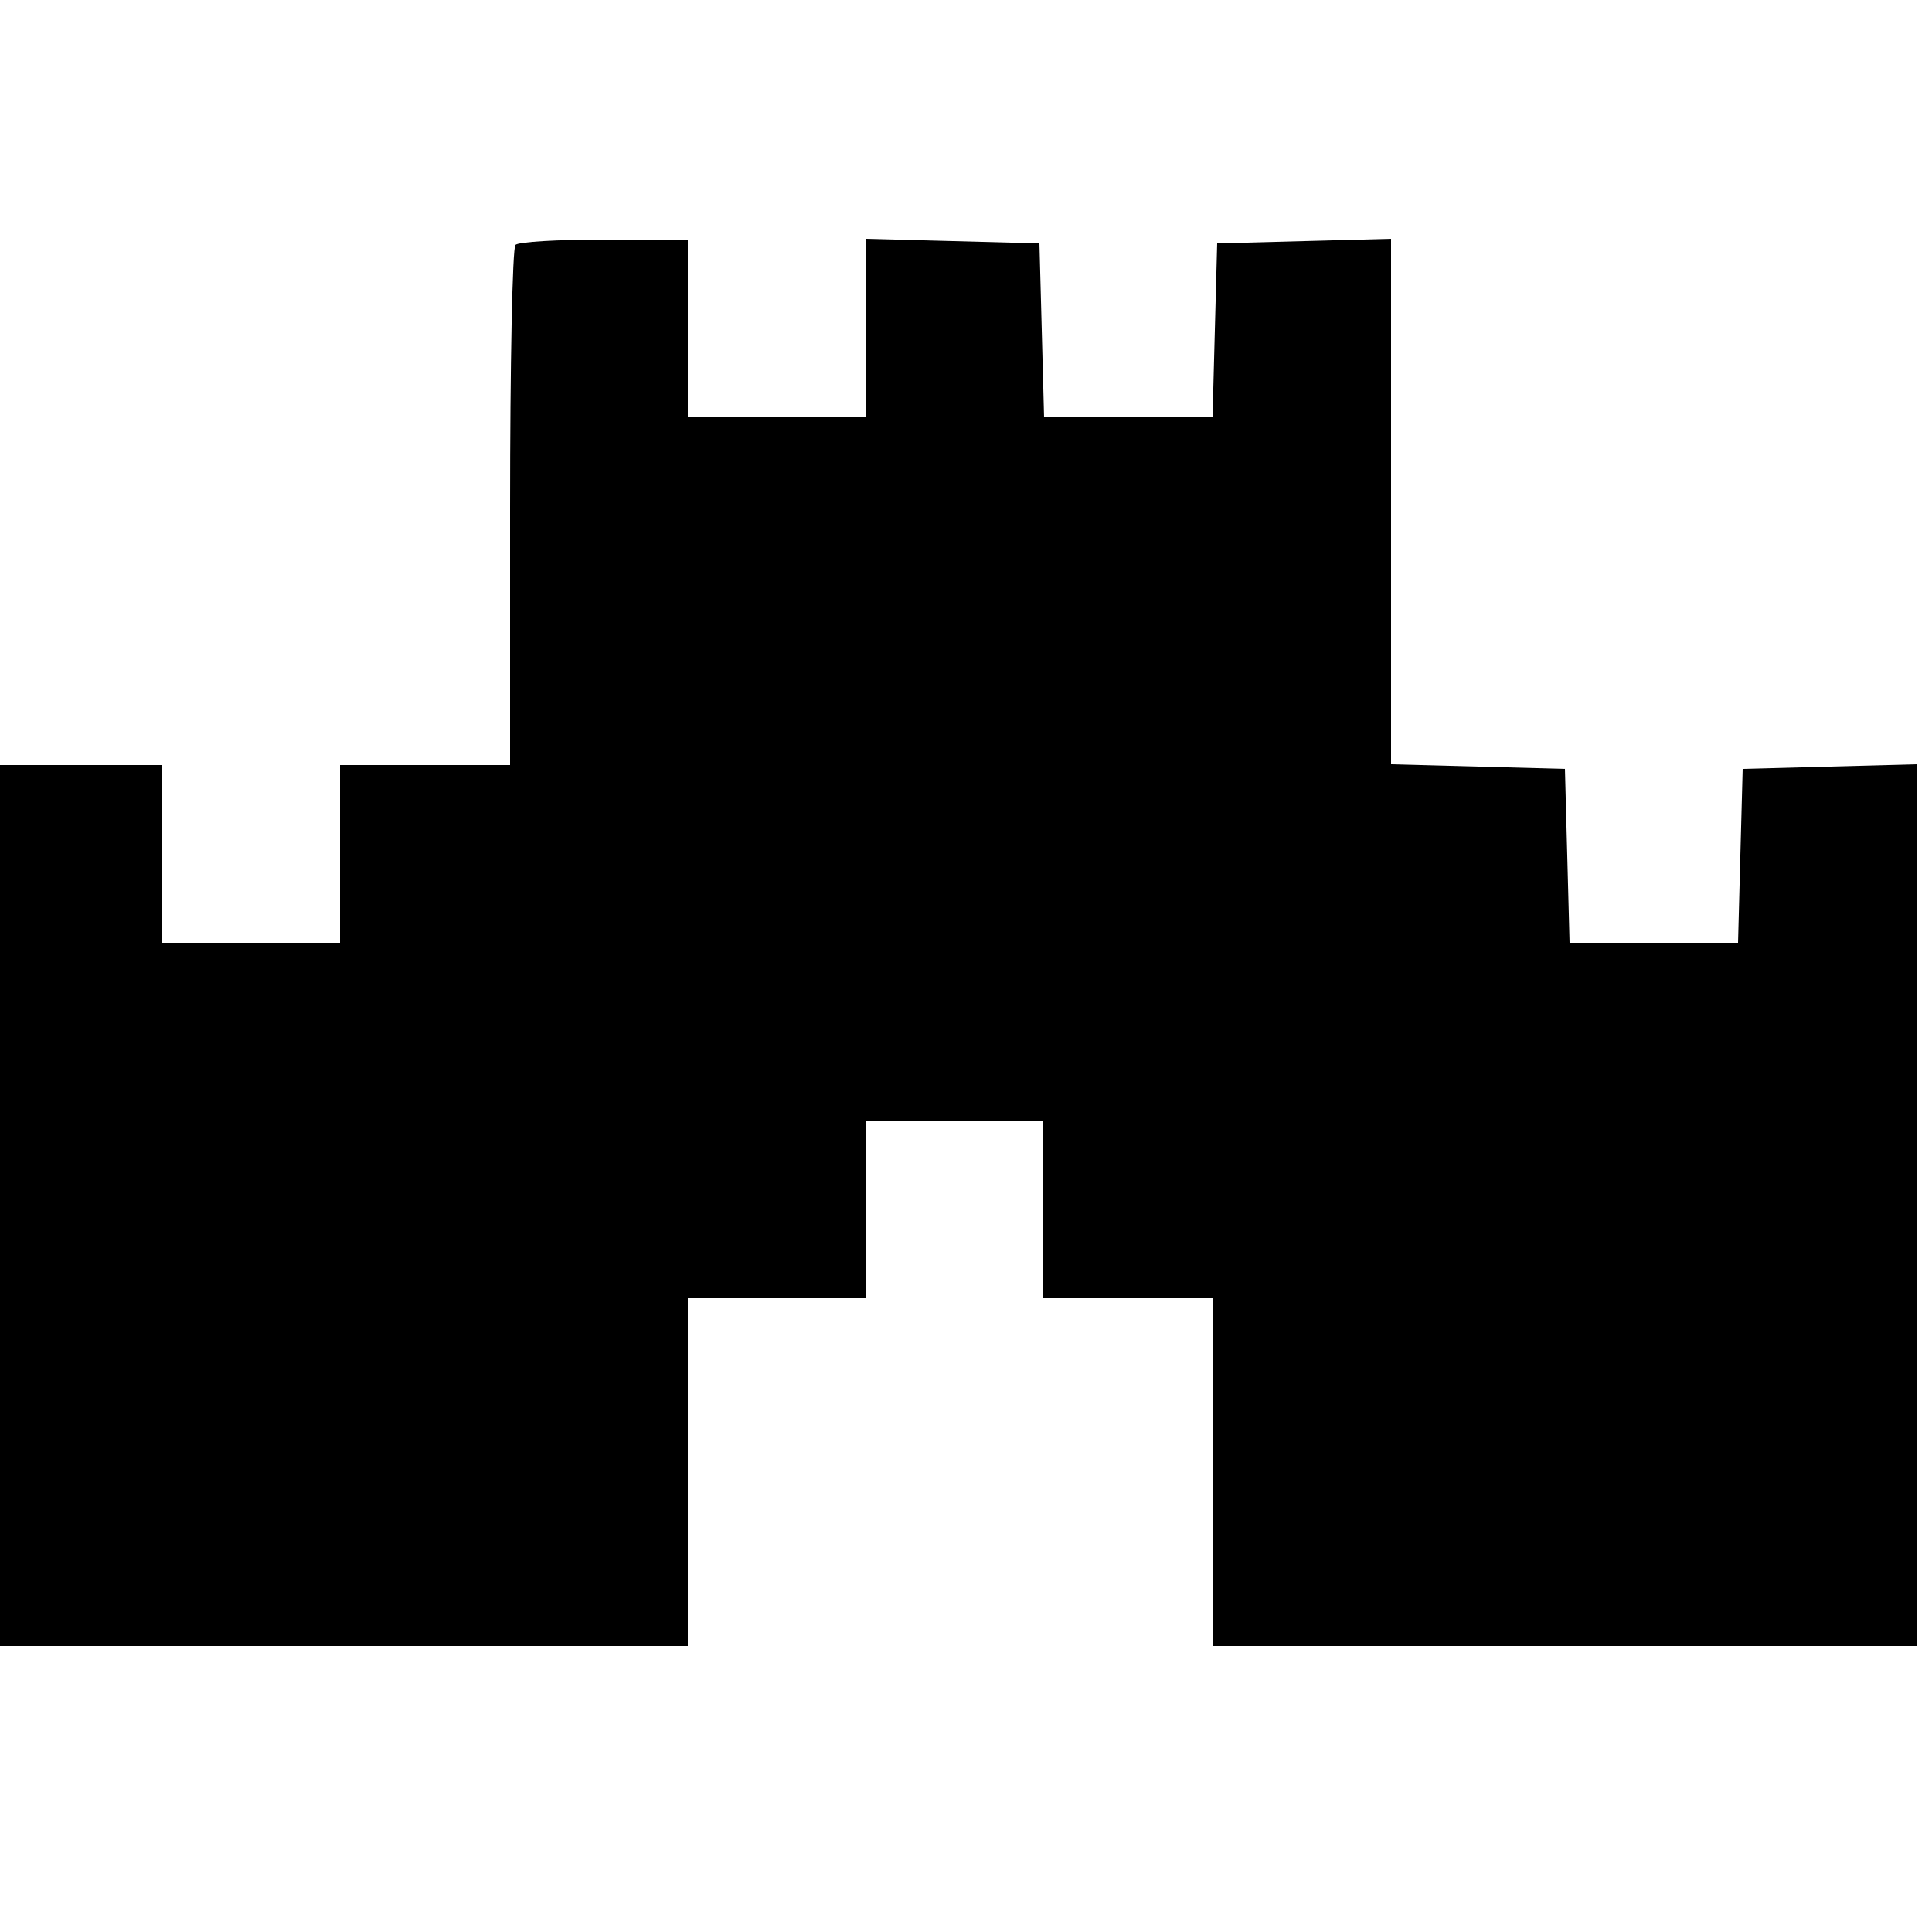 <?xml version="1.0" standalone="no"?>
<!DOCTYPE svg PUBLIC "-//W3C//DTD SVG 20010904//EN"
 "http://www.w3.org/TR/2001/REC-SVG-20010904/DTD/svg10.dtd">
<svg version="1.0" xmlns="http://www.w3.org/2000/svg"
 width="250pt" height="250pt" viewBox="0 0 250 250"
 preserveAspectRatio="xMidYMid meet">
<g transform="translate(0,250) scale(0.1,-0.1)"
fill="#000000" stroke="none">
<path d="M667 2183 c-4 -3 -7 -156 -7 -340 l0 -333 -110 0 -110 0 0 -115 0
-115 -115 0 -115 0 0 115 0 115 -105 0 -105 0 0 -570 0 -570 445 0 445 0 0
225 0 225 115 0 115 0 0 115 0 115 115 0 115 0 0 -115 0 -115 110 0 110 0 0
-225 0 -225 455 0 455 0 0 570 0 571 -112 -3 -113 -3 -3 -112 -3 -113 -109 0
-109 0 -3 113 -3 112 -112 3 -113 3 0 340 0 340 -112 -3 -113 -3 -3 -112 -3
-113 -109 0 -109 0 -3 113 -3 112 -112 3 -113 3 0 -116 0 -115 -115 0 -115 0
0 115 0 115 -108 0 c-60 0 -112 -3 -115 -7z"/>
</g>
</svg>
